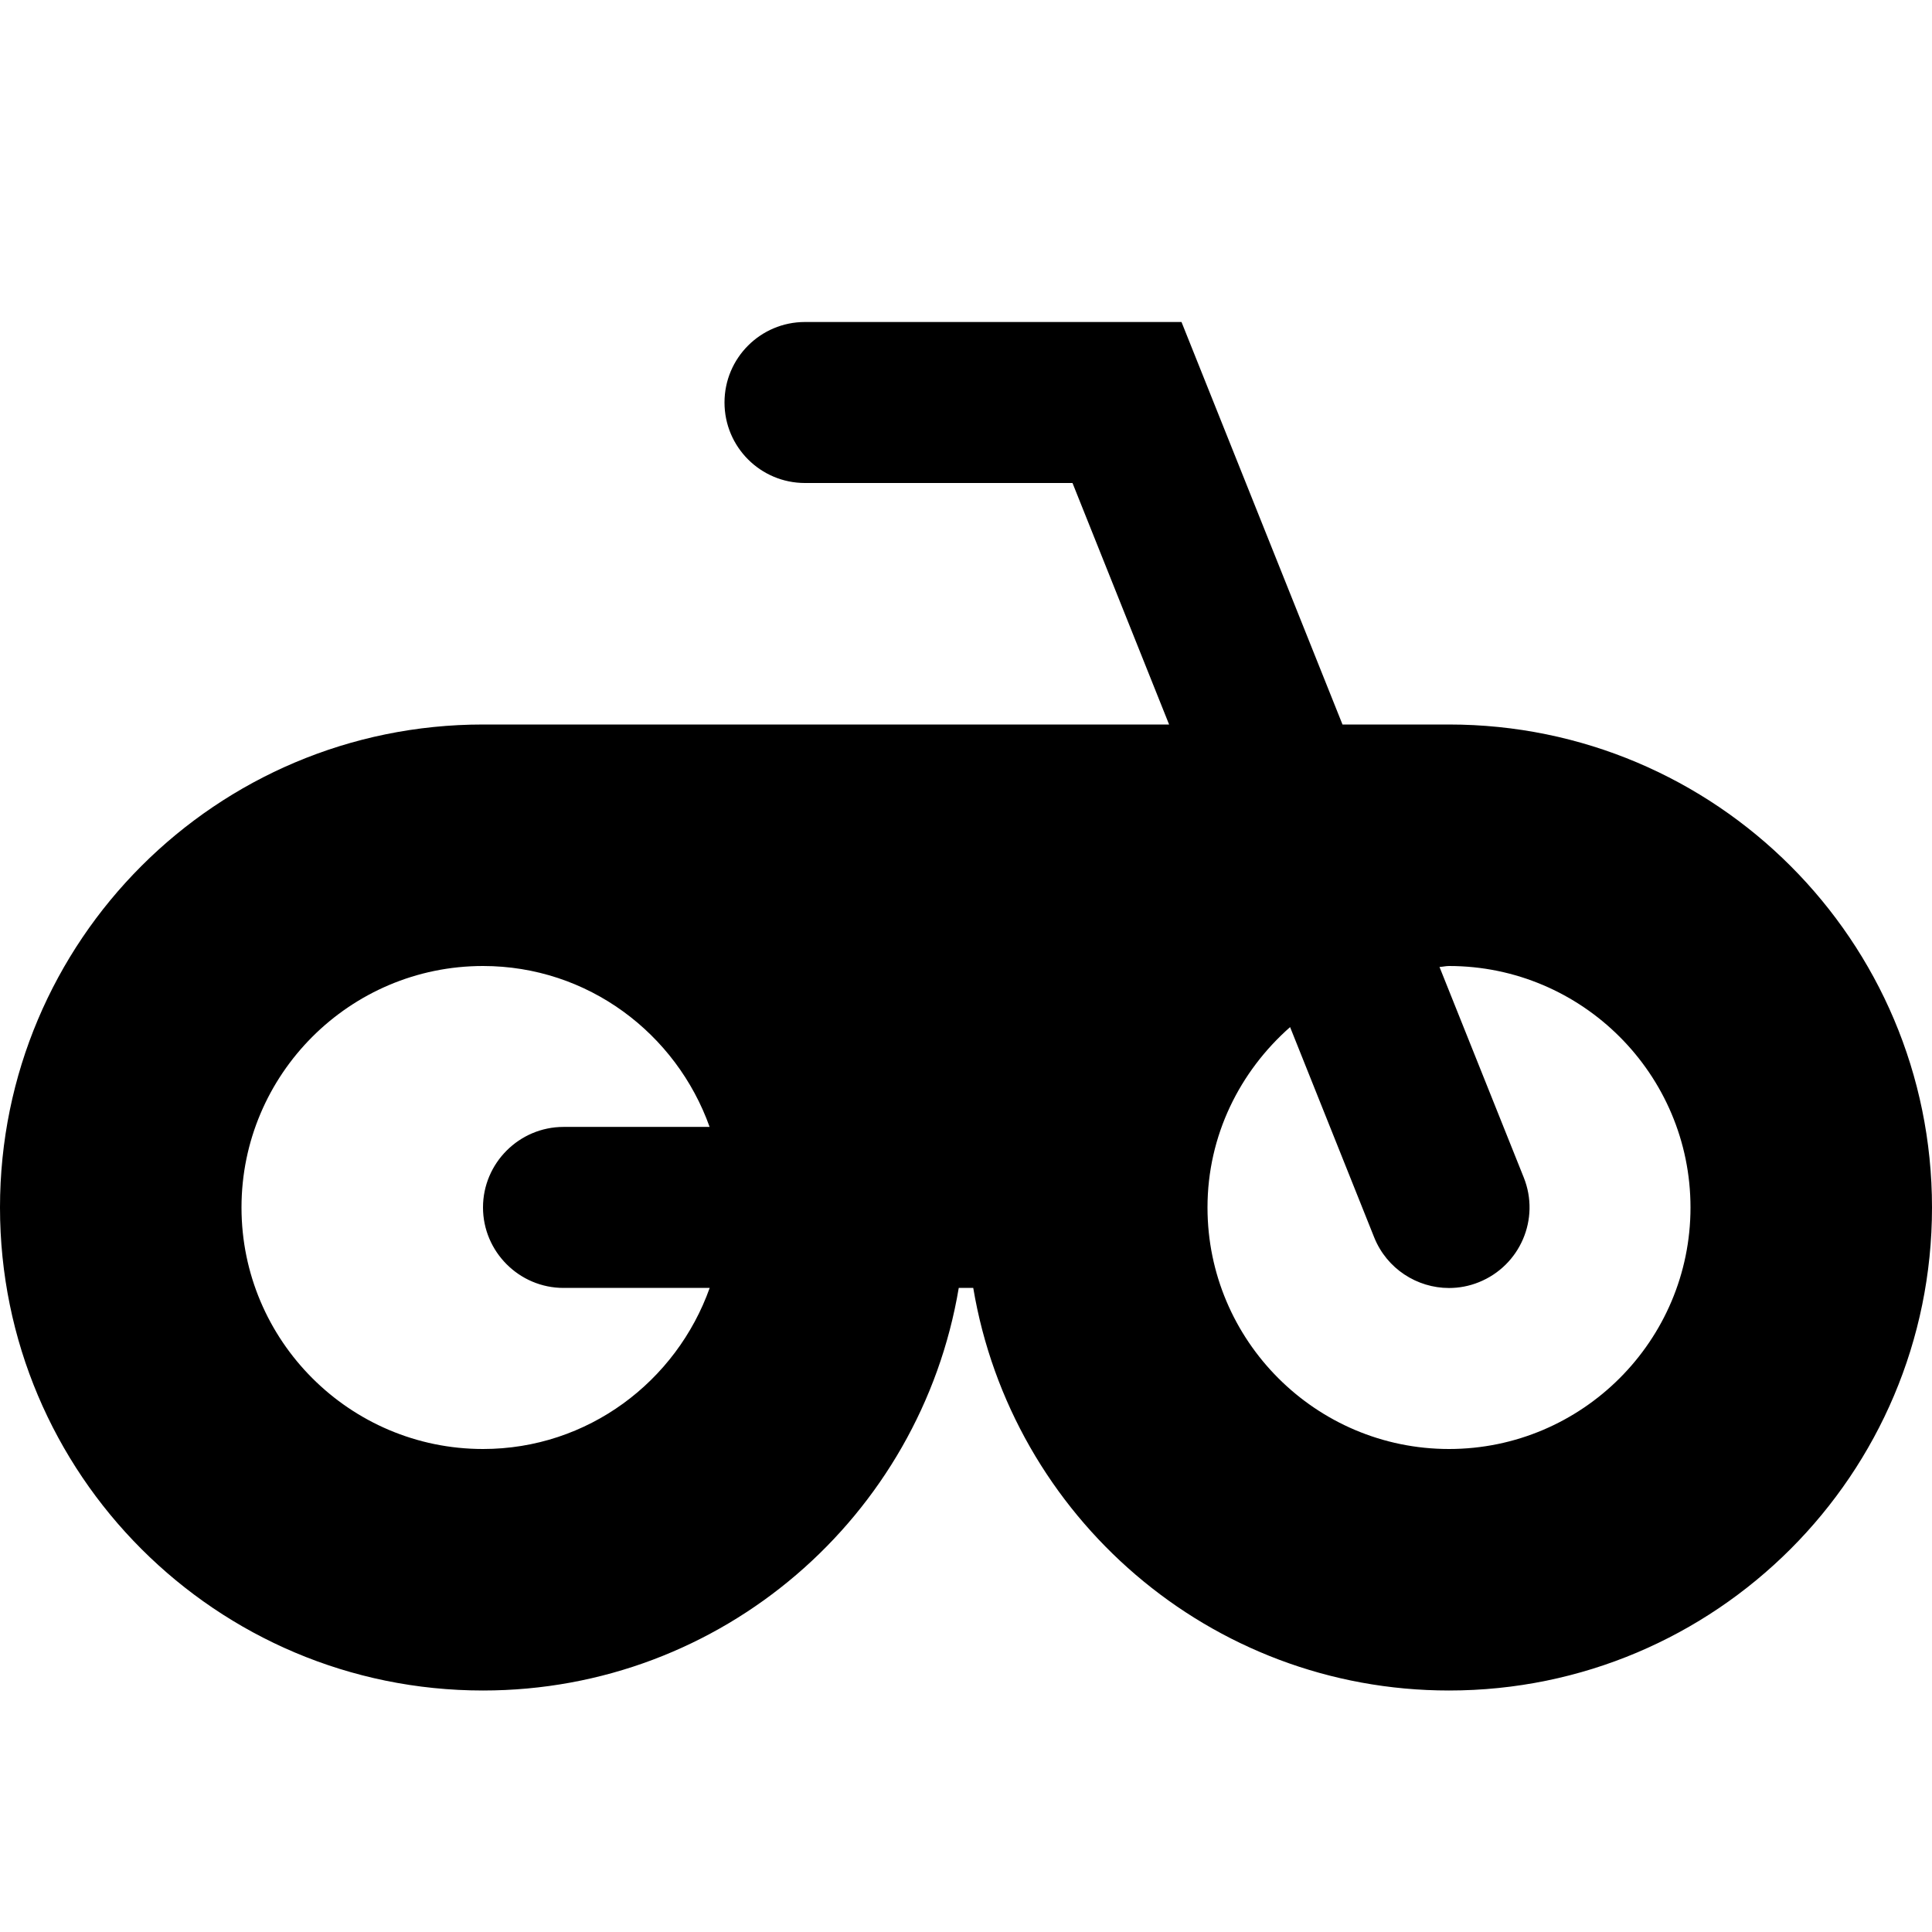 <svg enable-background="new 0 0 24 24" viewBox="0 0 24 24" xmlns="http://www.w3.org/2000/svg"><path d="m18 9h-1.323l-2-5h-4.677c-.553 0-1 .448-1 1s.447 1 1 1h3.323l1.2 3h-8.523c-3.314 0-6 2.686-6 6s2.686 6 6 6c2.972 0 5.434-2.164 5.91-5.001h.18c.476 2.837 2.938 5.001 5.91 5.001 3.314 0 6-2.686 6-6s-2.686-6-6-6zm-12 9c-1.654 0-3-1.346-3-3s1.346-3 3-3c1.302 0 2.401.838 2.815 1.999h-1.815c-.55 0-1 .45-1 1s.45 1 1 1h1.816c-.414 1.162-1.514 2.001-2.816 2.001zm12 0c-1.654 0-3-1.346-3-3 0-.896.402-1.691 1.026-2.241l1.045 2.613c.157.39.533.628.929.628.124 0 .25-.023.371-.072.513-.206.763-.787.558-1.3l-1.047-2.616c.04-.002.078-.012.118-.012 1.654 0 3 1.346 3 3s-1.346 3-3 3z"/></svg>